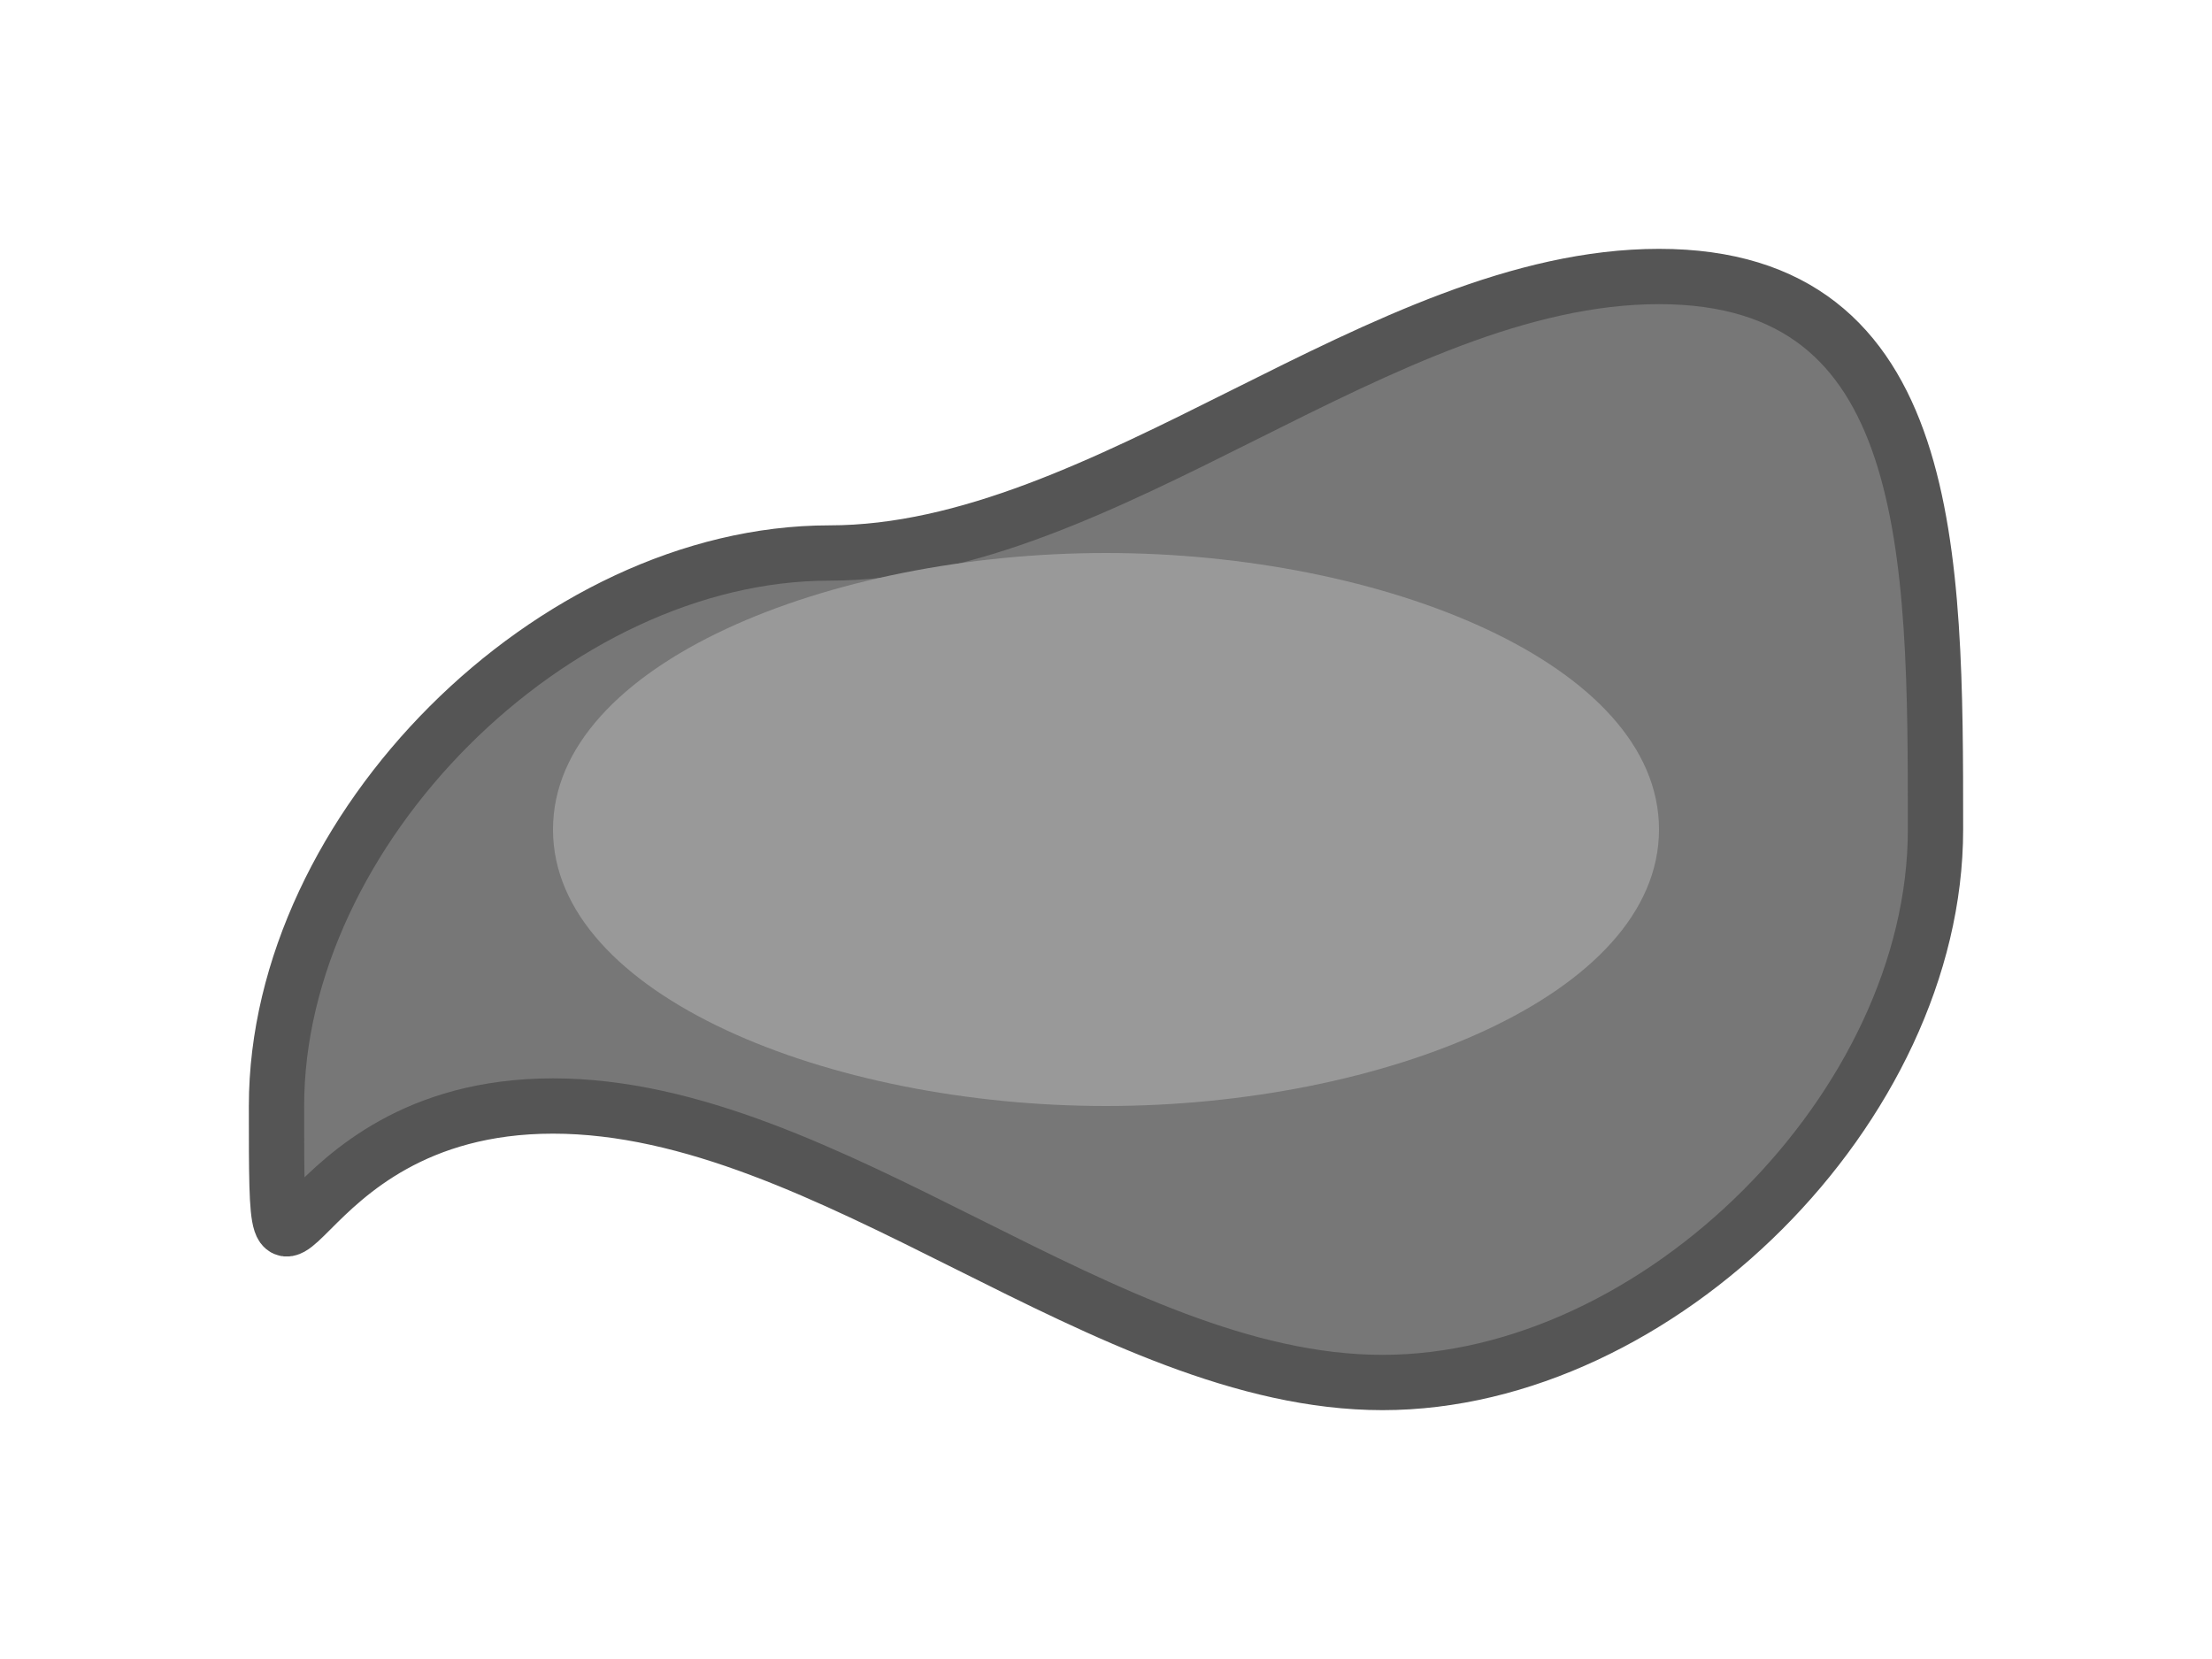 <?xml version="1.0" encoding="UTF-8"?>
<svg width="40px" height="30px" viewBox="0 0 40 30" version="1.1" xmlns="http://www.w3.org/2000/svg">
    <title>Rock</title>
    <g stroke="none" stroke-width="1" fill="none" fill-rule="evenodd">
        <path d="M5,20 C5,15 10,10 15,10 C20,10 25,5 30,5 C35,5 35,10 35,15 C35,20 30,25 25,25 C20,25 15,20 10,20 C5,20 5,25 5,20 Z" fill="#777777" stroke="#555555" stroke-width="1"></path>
        <path d="M10,15 C10,12 15,10 20,10 C25,10 30,12 30,15 C30,18 25,20 20,20 C15,20 10,18 10,15 Z" fill="#999999"></path>
    </g>
</svg>
